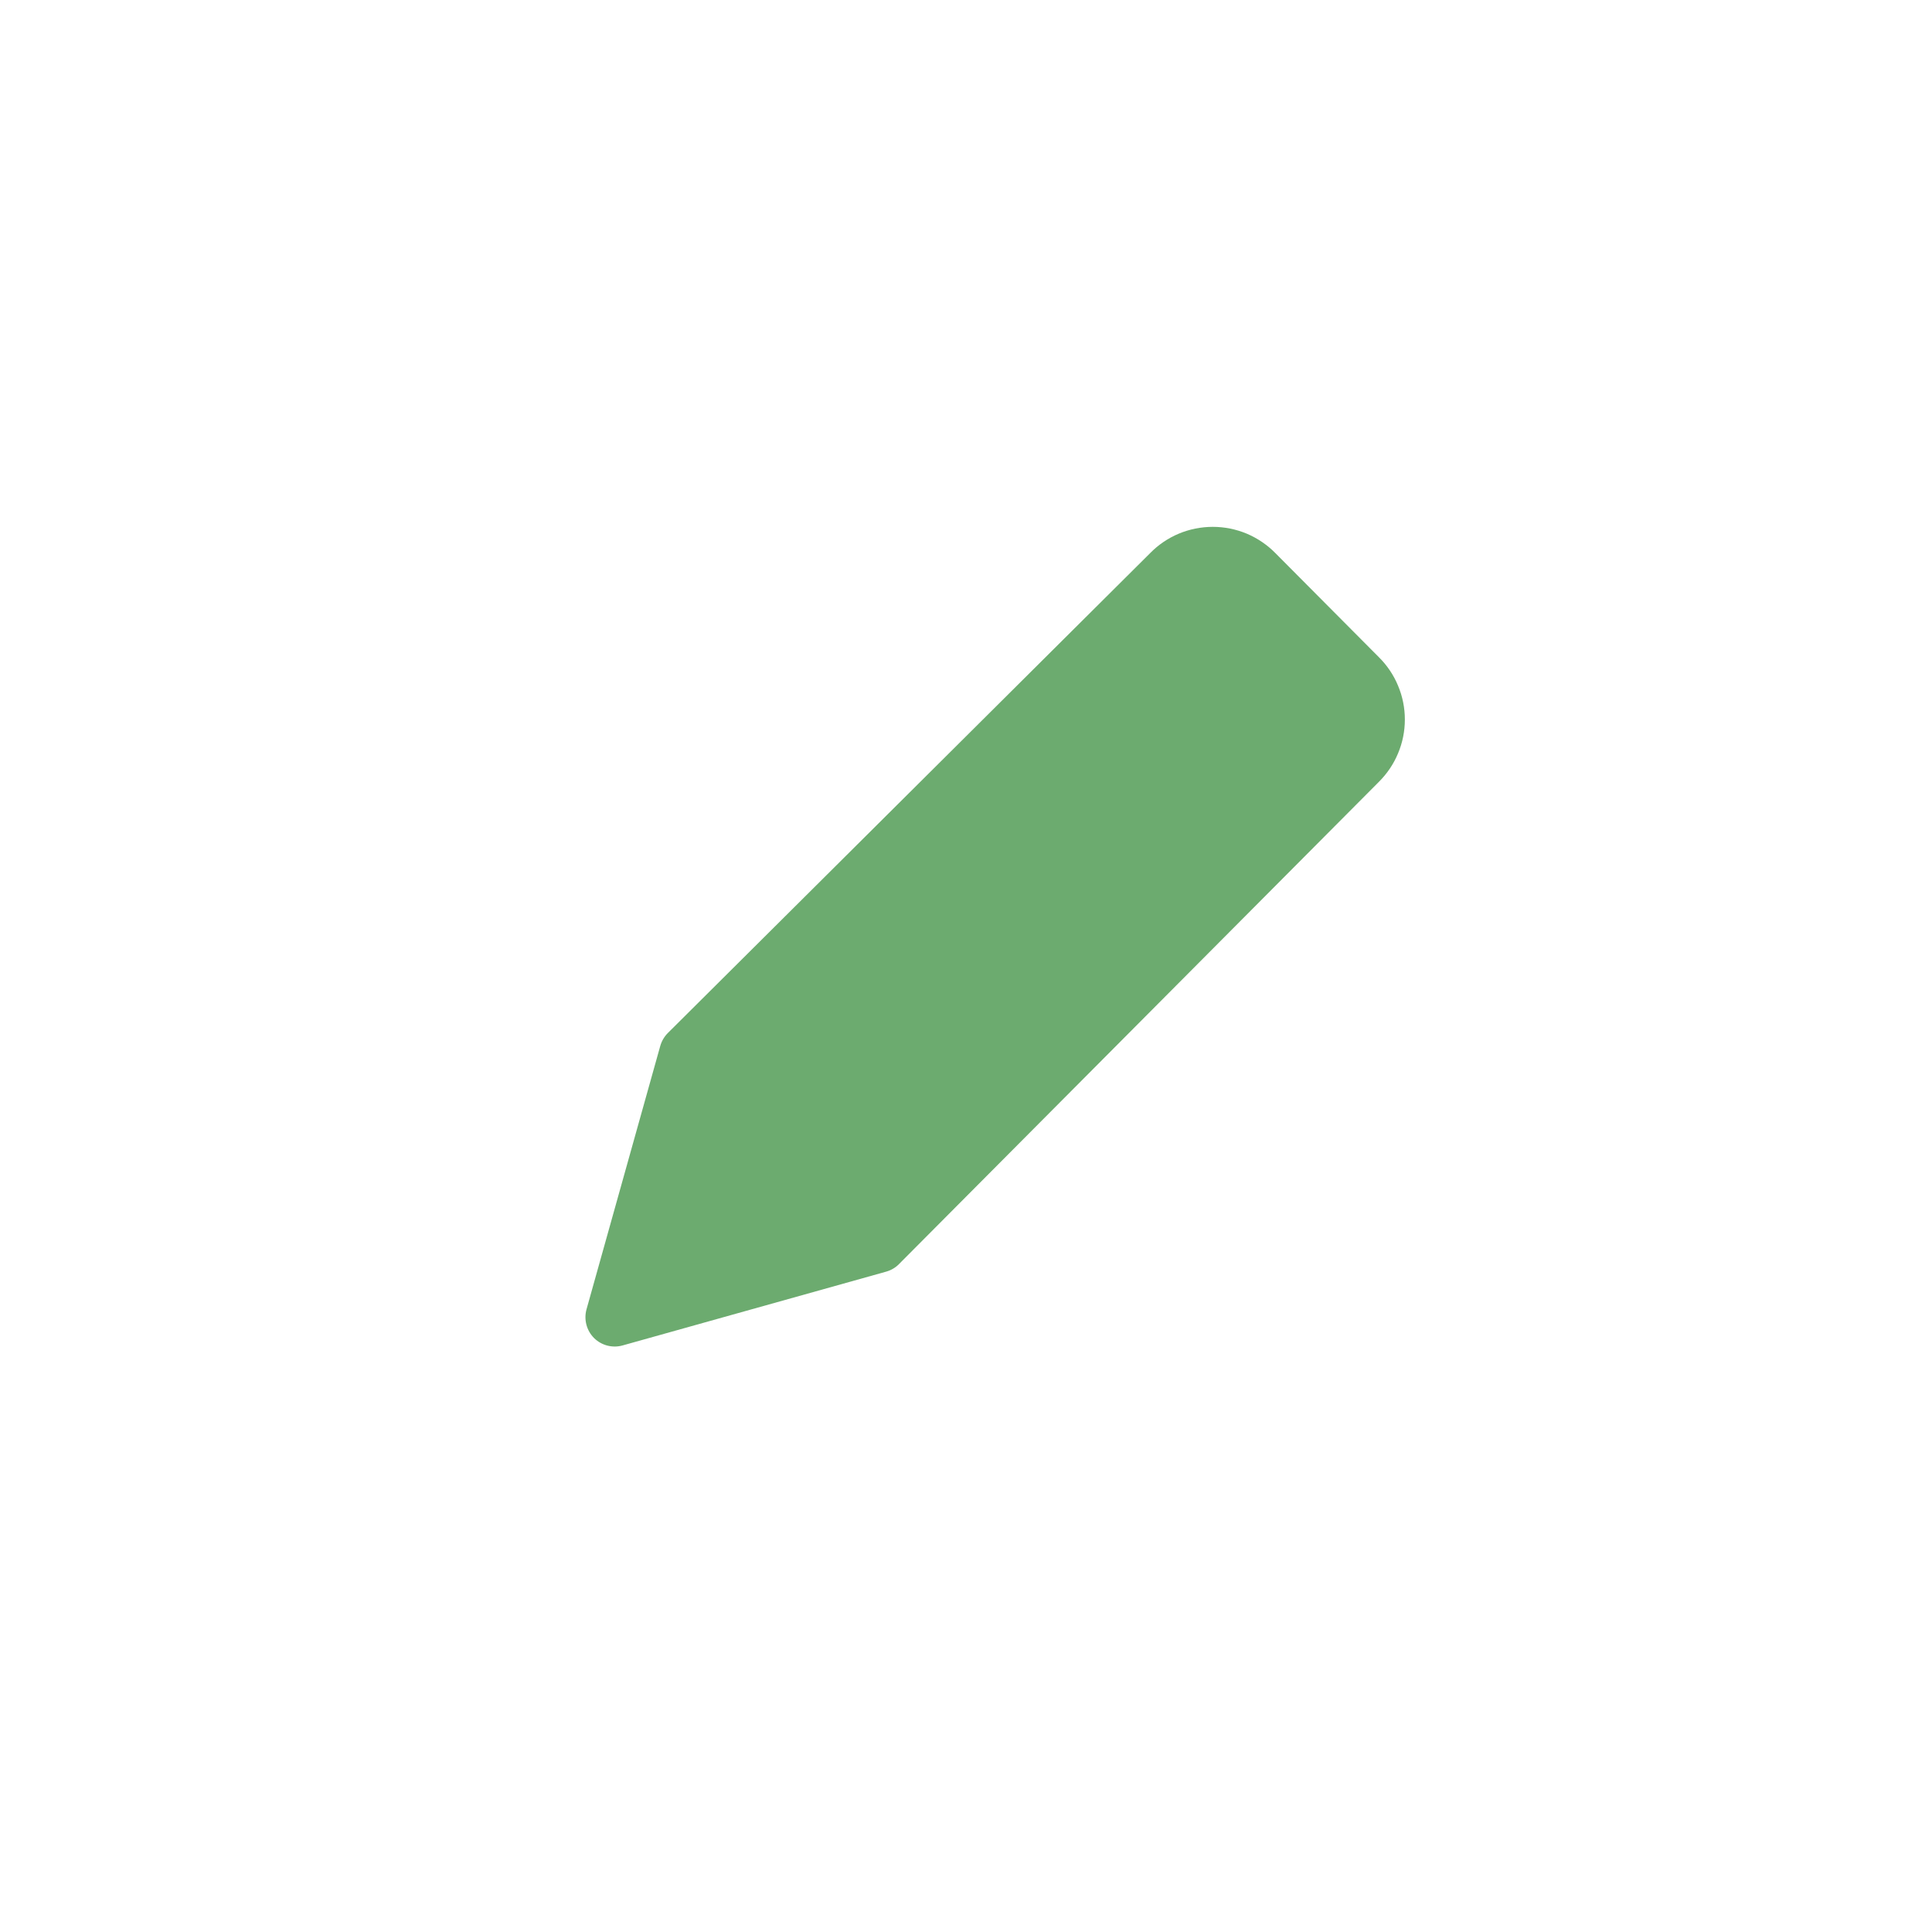 <svg width="33" height="33" viewBox="0 0 33 33" fill="none" xmlns="http://www.w3.org/2000/svg">
<g filter="url(#filter0_ii_600_78446)">
<rect width="33" height="33" rx="16.5" fill="white"/>
<g clip-path="url(#clip0_600_78446)">
<path d="M20.715 8.999C20.515 8.999 20.317 9.039 20.133 9.116C19.95 9.193 19.784 9.306 19.645 9.448L11.407 17.645C11.346 17.706 11.302 17.782 11.278 17.865L10.018 22.365C9.97 22.539 10.019 22.726 10.146 22.854C10.274 22.981 10.461 23.03 10.635 22.981L15.135 21.721C15.218 21.698 15.294 21.654 15.354 21.593L23.552 13.355L23.553 13.354C23.693 13.214 23.805 13.049 23.88 12.867C23.957 12.684 23.996 12.488 23.996 12.29C23.996 12.092 23.957 11.896 23.88 11.713C23.805 11.531 23.693 11.365 23.553 11.226L23.552 11.225L21.786 9.449C21.647 9.307 21.48 9.194 21.297 9.116C21.113 9.039 20.915 8.999 20.715 8.999Z" fill="#6CAB6F"/>
</g>
</g>
<defs>
<filter id="filter0_ii_600_78446" x="-2" y="-2" width="37" height="37" filterUnits="userSpaceOnUse" color-interpolation-filters="sRGB">
<feFlood flood-opacity="0" result="BackgroundImageFix"/>
<feBlend mode="normal" in="SourceGraphic" in2="BackgroundImageFix" result="shape"/>
<feColorMatrix in="SourceAlpha" type="matrix" values="0 0 0 0 0 0 0 0 0 0 0 0 0 0 0 0 0 0 127 0" result="hardAlpha"/>
<feOffset dx="2" dy="2"/>
<feGaussianBlur stdDeviation="1.5"/>
<feComposite in2="hardAlpha" operator="arithmetic" k2="-1" k3="1"/>
<feColorMatrix type="matrix" values="0 0 0 0 0.888 0 0 0 0 0.969 0 0 0 0 0.892 0 0 0 0.5 0"/>
<feBlend mode="normal" in2="shape" result="effect1_innerShadow_600_78446"/>
<feColorMatrix in="SourceAlpha" type="matrix" values="0 0 0 0 0 0 0 0 0 0 0 0 0 0 0 0 0 0 127 0" result="hardAlpha"/>
<feOffset dx="-2" dy="-2"/>
<feGaussianBlur stdDeviation="1"/>
<feComposite in2="hardAlpha" operator="arithmetic" k2="-1" k3="1"/>
<feColorMatrix type="matrix" values="0 0 0 0 0.952 0 0 0 0 1 0 0 0 0 0.955 0 0 0 1 0"/>
<feBlend mode="normal" in2="effect1_innerShadow_600_78446" result="effect2_innerShadow_600_78446"/>
</filter>
<clipPath id="clip0_600_78446">
<rect width="14" height="14" fill="white" transform="translate(10 9)"/>
</clipPath>
</defs>
</svg>

